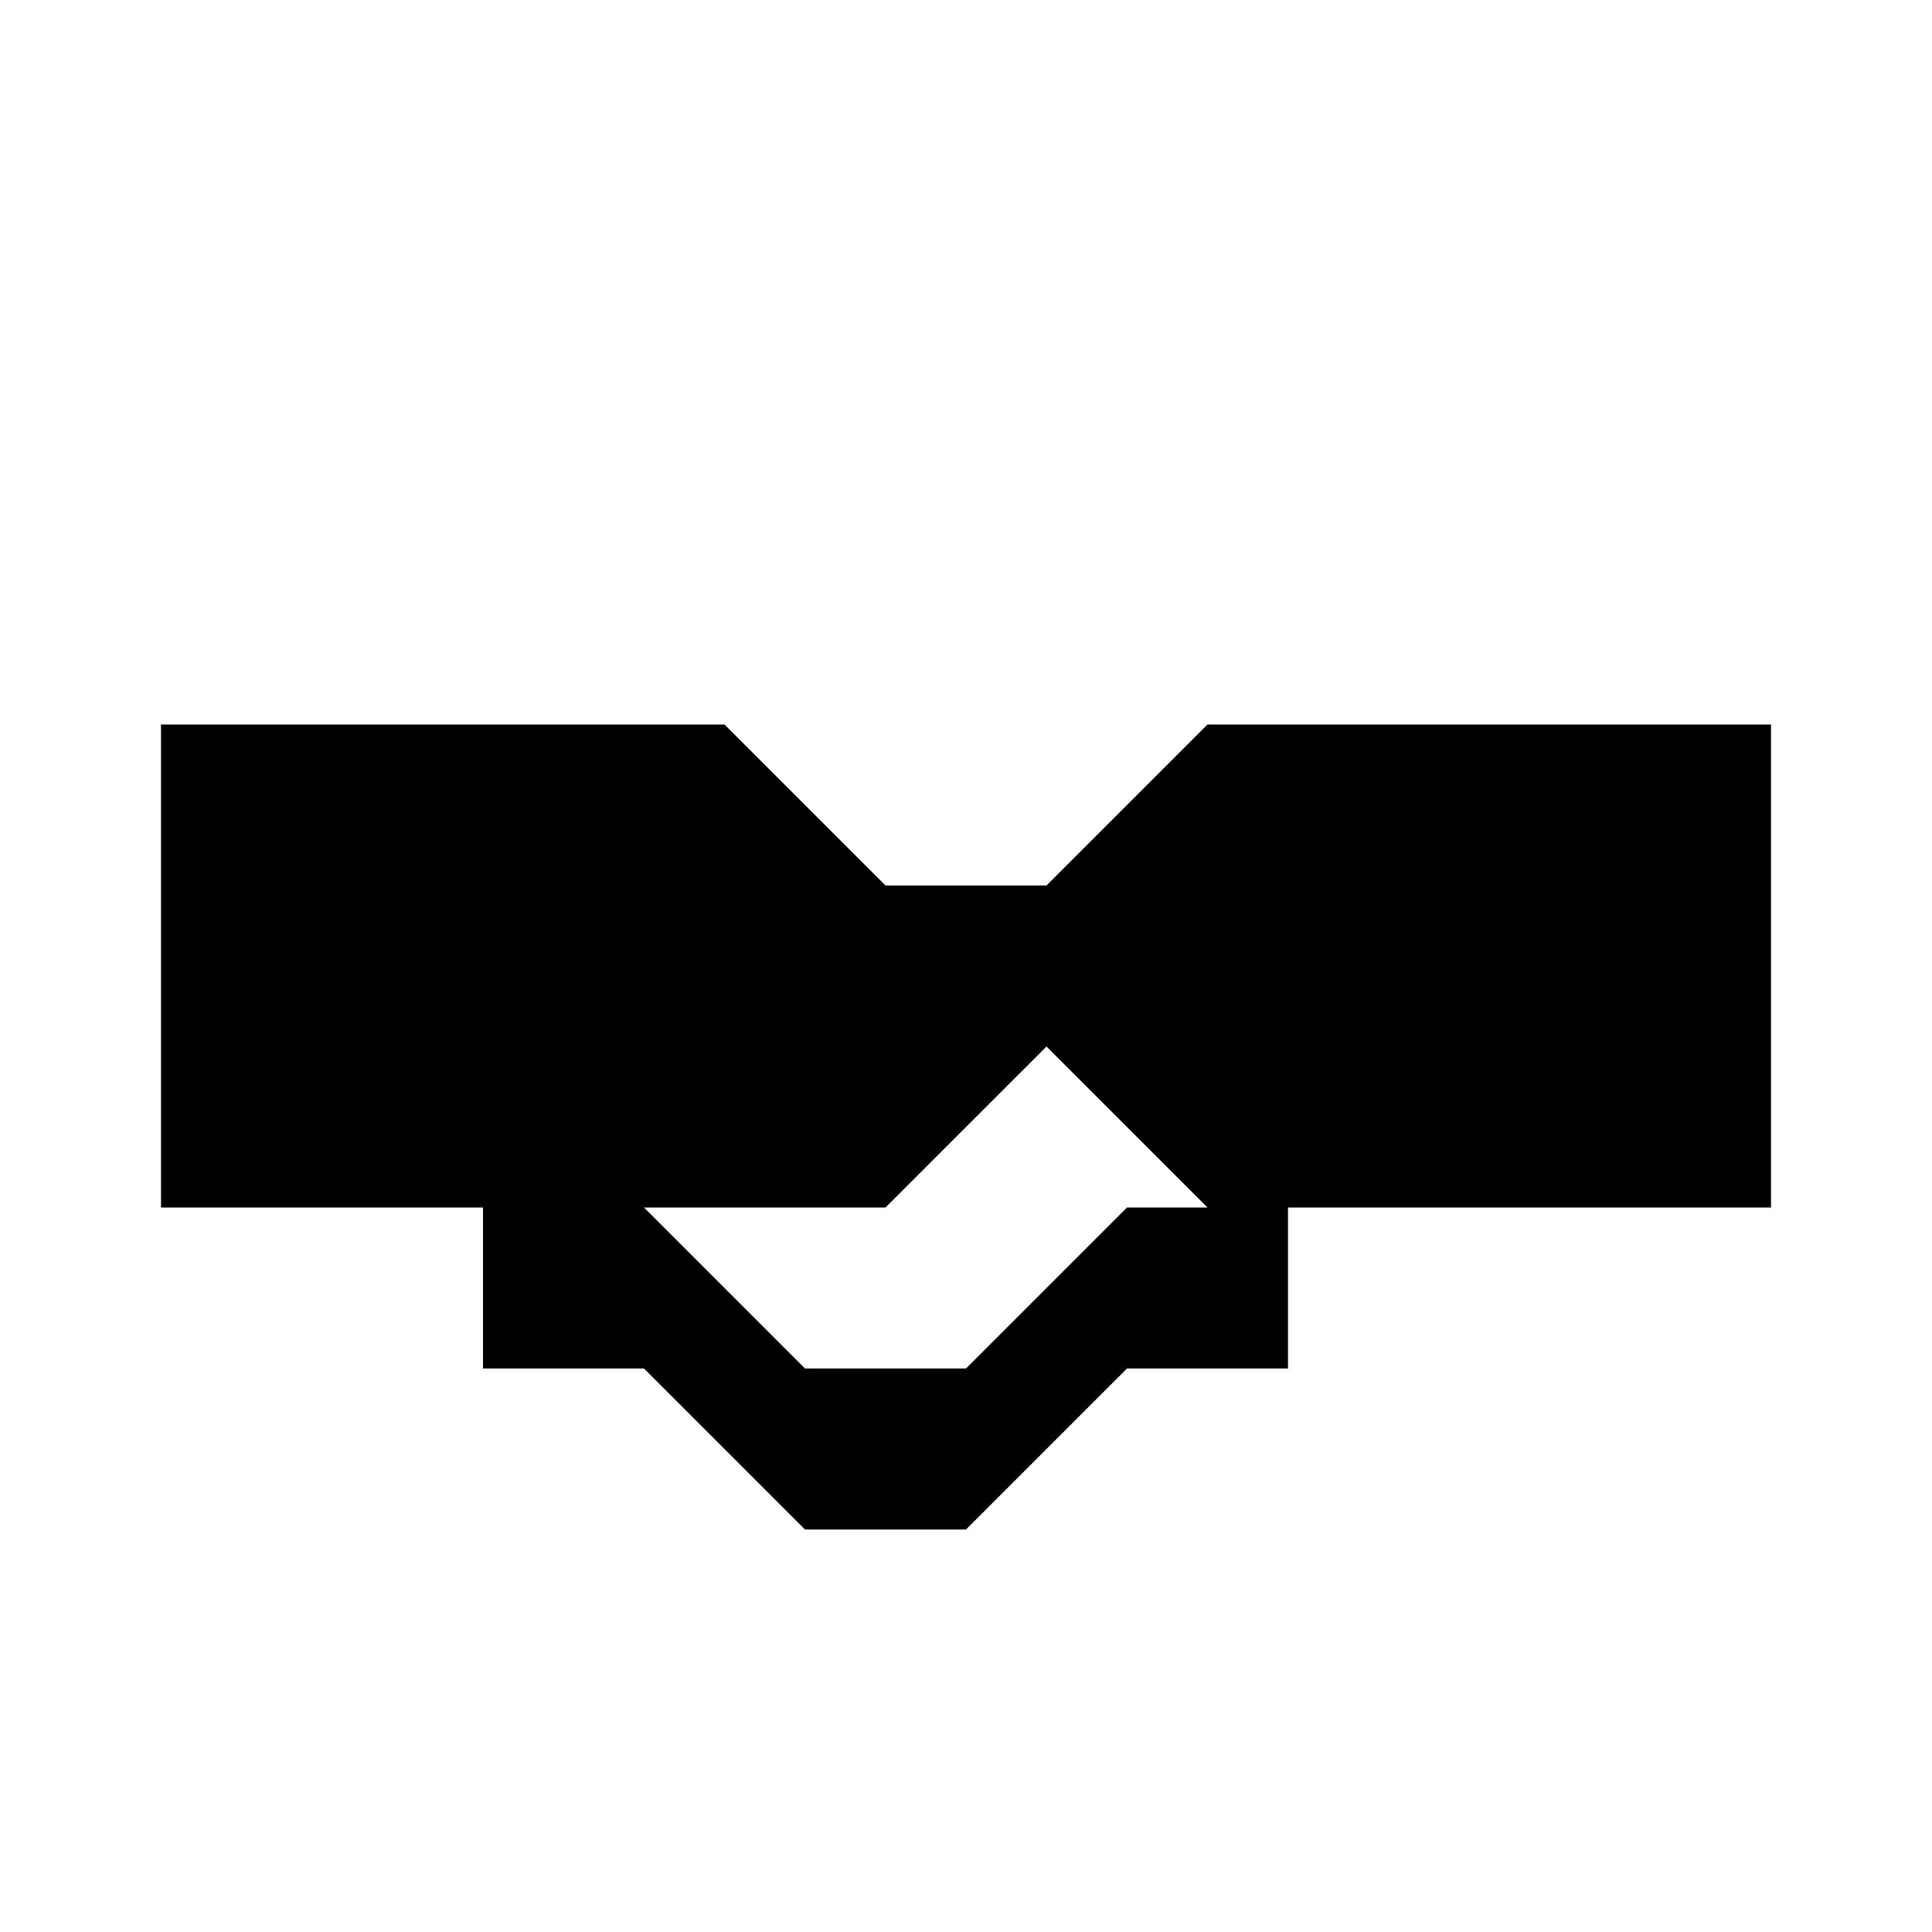 <svg xmlns="http://www.w3.org/2000/svg" viewBox="0 0 24 24" class="icon icon-wireless-power">
  <path d="M2 9H9L11 11H13L15 9H22V15H15L13 13H11L9 15H2zM4 11H7L9 13H11L13 11H20V13H13L11 15H9L7 13H4zM6 15H8L10 17H12L14 15H16V17H14L12 19H10L8 17H6z"/>
</svg>